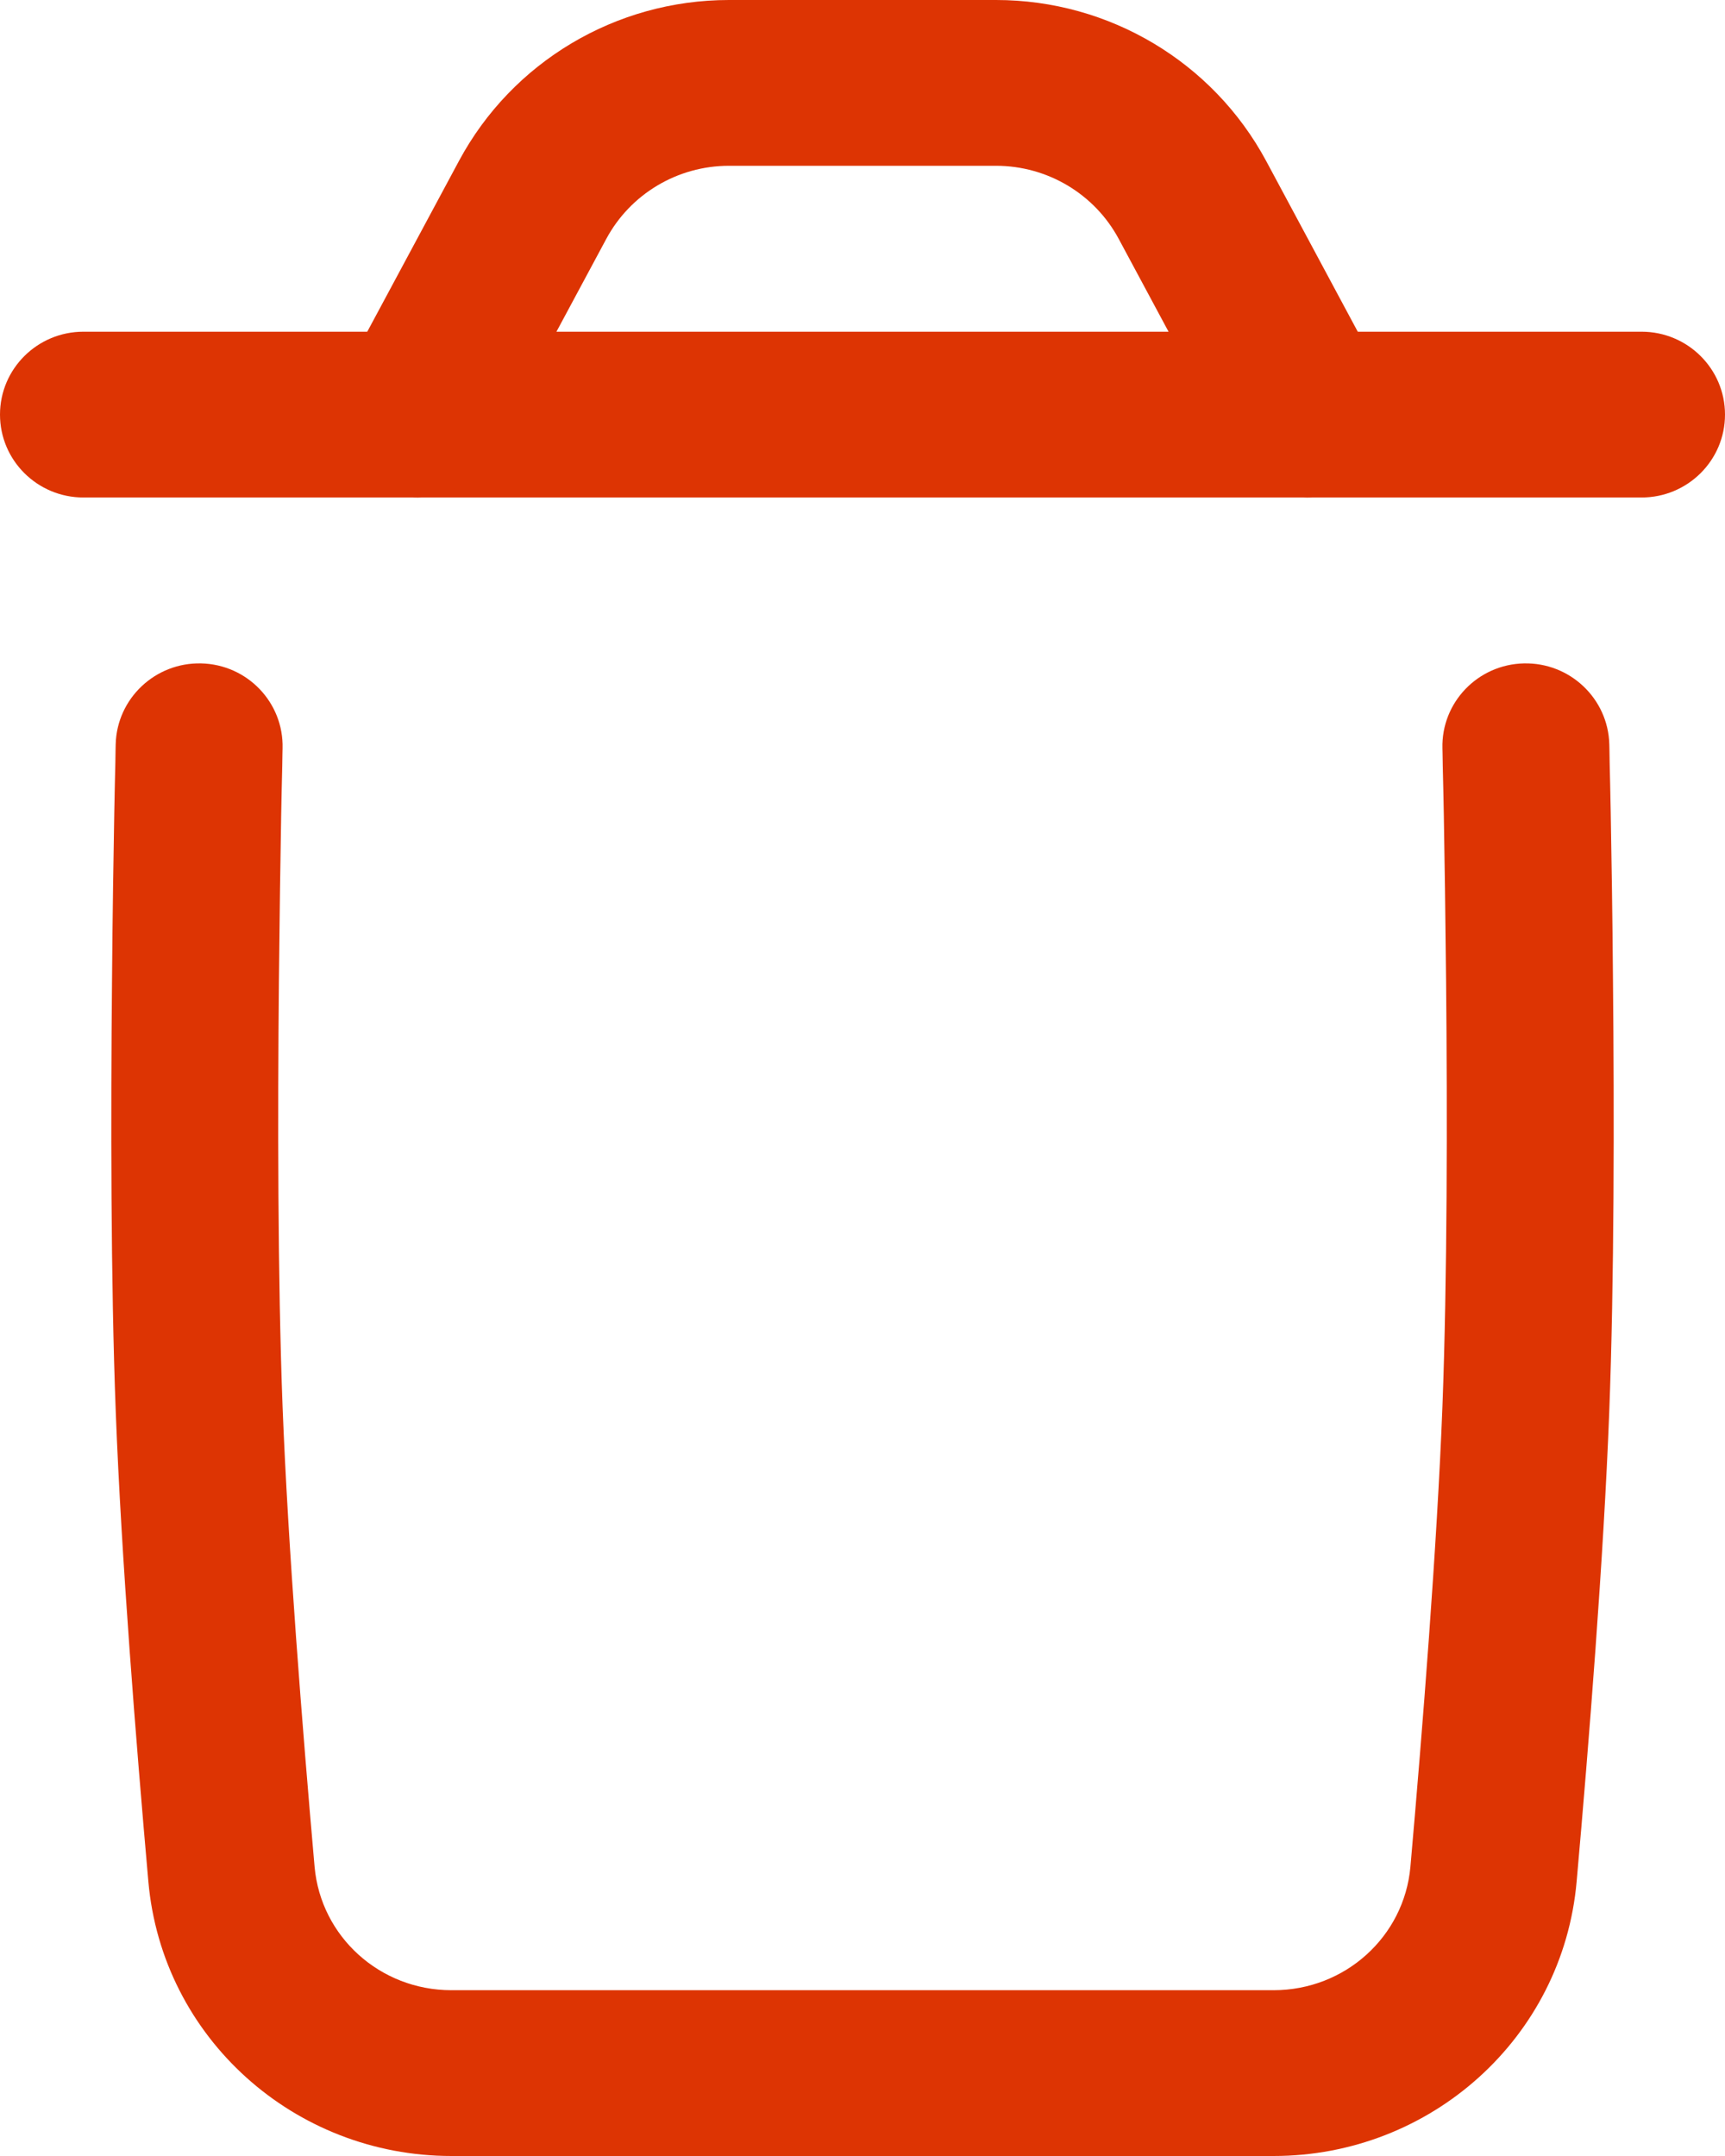 <svg width="16" height="20" viewBox="0 0 16 20" fill="none" xmlns="http://www.w3.org/2000/svg">
<g id="trash" clip-path="url(#clip0_131_13)">
<path id="Vector" fill-rule="evenodd" clip-rule="evenodd" d="M1.866 6.154C2.294 6.164 2.632 6.517 2.621 6.942L1.847 6.923L1.073 6.904C1.084 6.48 1.439 6.144 1.866 6.154ZM1.847 6.923C1.073 6.904 1.073 6.904 1.073 6.904L1.072 6.948L1.07 7.072C1.067 7.18 1.064 7.337 1.06 7.533C1.053 7.924 1.044 8.47 1.039 9.092C1.027 10.333 1.027 11.886 1.074 13.106C1.125 14.44 1.262 16.167 1.376 17.453C1.504 18.905 2.732 20 4.187 20H11.813C13.268 20 14.496 18.905 14.624 17.453C14.738 16.167 14.875 14.44 14.926 13.106C14.973 11.886 14.973 10.333 14.961 9.092C14.956 8.47 14.947 7.924 14.94 7.533C14.936 7.337 14.933 7.18 14.93 7.072L14.928 6.948L14.927 6.905C14.916 6.48 14.561 6.144 14.134 6.154C13.706 6.164 13.368 6.517 13.379 6.942L13.872 6.93C13.379 6.942 13.379 6.942 13.379 6.942L13.38 6.984L13.382 7.106C13.385 7.212 13.388 7.367 13.392 7.561C13.399 7.949 13.407 8.49 13.413 9.107C13.425 10.343 13.424 11.866 13.379 13.048C13.329 14.341 13.195 16.036 13.082 17.318C13.024 17.964 12.477 18.462 11.813 18.462H4.187C3.523 18.462 2.976 17.964 2.918 17.318C2.805 16.036 2.671 14.341 2.621 13.048C2.576 11.866 2.575 10.343 2.587 9.107C2.593 8.49 2.601 7.949 2.608 7.561C2.612 7.367 2.615 7.212 2.618 7.106L2.62 6.984L2.621 6.942L1.847 6.923Z" fill="#DD3403"/>
<path id="Vector_2" fill-rule="evenodd" clip-rule="evenodd" d="M0 3.846C0 3.421 0.347 3.077 0.774 3.077H15.226C15.653 3.077 16 3.421 16 3.846C16 4.271 15.653 4.615 15.226 4.615H0.774C0.347 4.615 0 4.271 0 3.846Z" fill="#DD3403"/>
<path id="Vector_3" fill-rule="evenodd" clip-rule="evenodd" d="M4.257 1.493C4.75 0.574 5.713 0 6.761 0H9.239C10.287 0 11.25 0.574 11.744 1.493L12.812 3.484C13.014 3.859 12.871 4.325 12.493 4.525C12.116 4.725 11.647 4.583 11.446 4.208L10.377 2.217C10.153 1.799 9.715 1.538 9.239 1.538H6.761C6.285 1.538 5.847 1.799 5.623 2.217L4.554 4.208C4.353 4.583 3.884 4.725 3.507 4.525C3.129 4.325 2.987 3.859 3.188 3.484L4.257 1.493Z" fill="#DD3403"/>
</g>
<defs>
<clipPath id="clip0_131_13">
<rect width="16" height="20" fill="white"/>
</clipPath>
</defs>
</svg>
